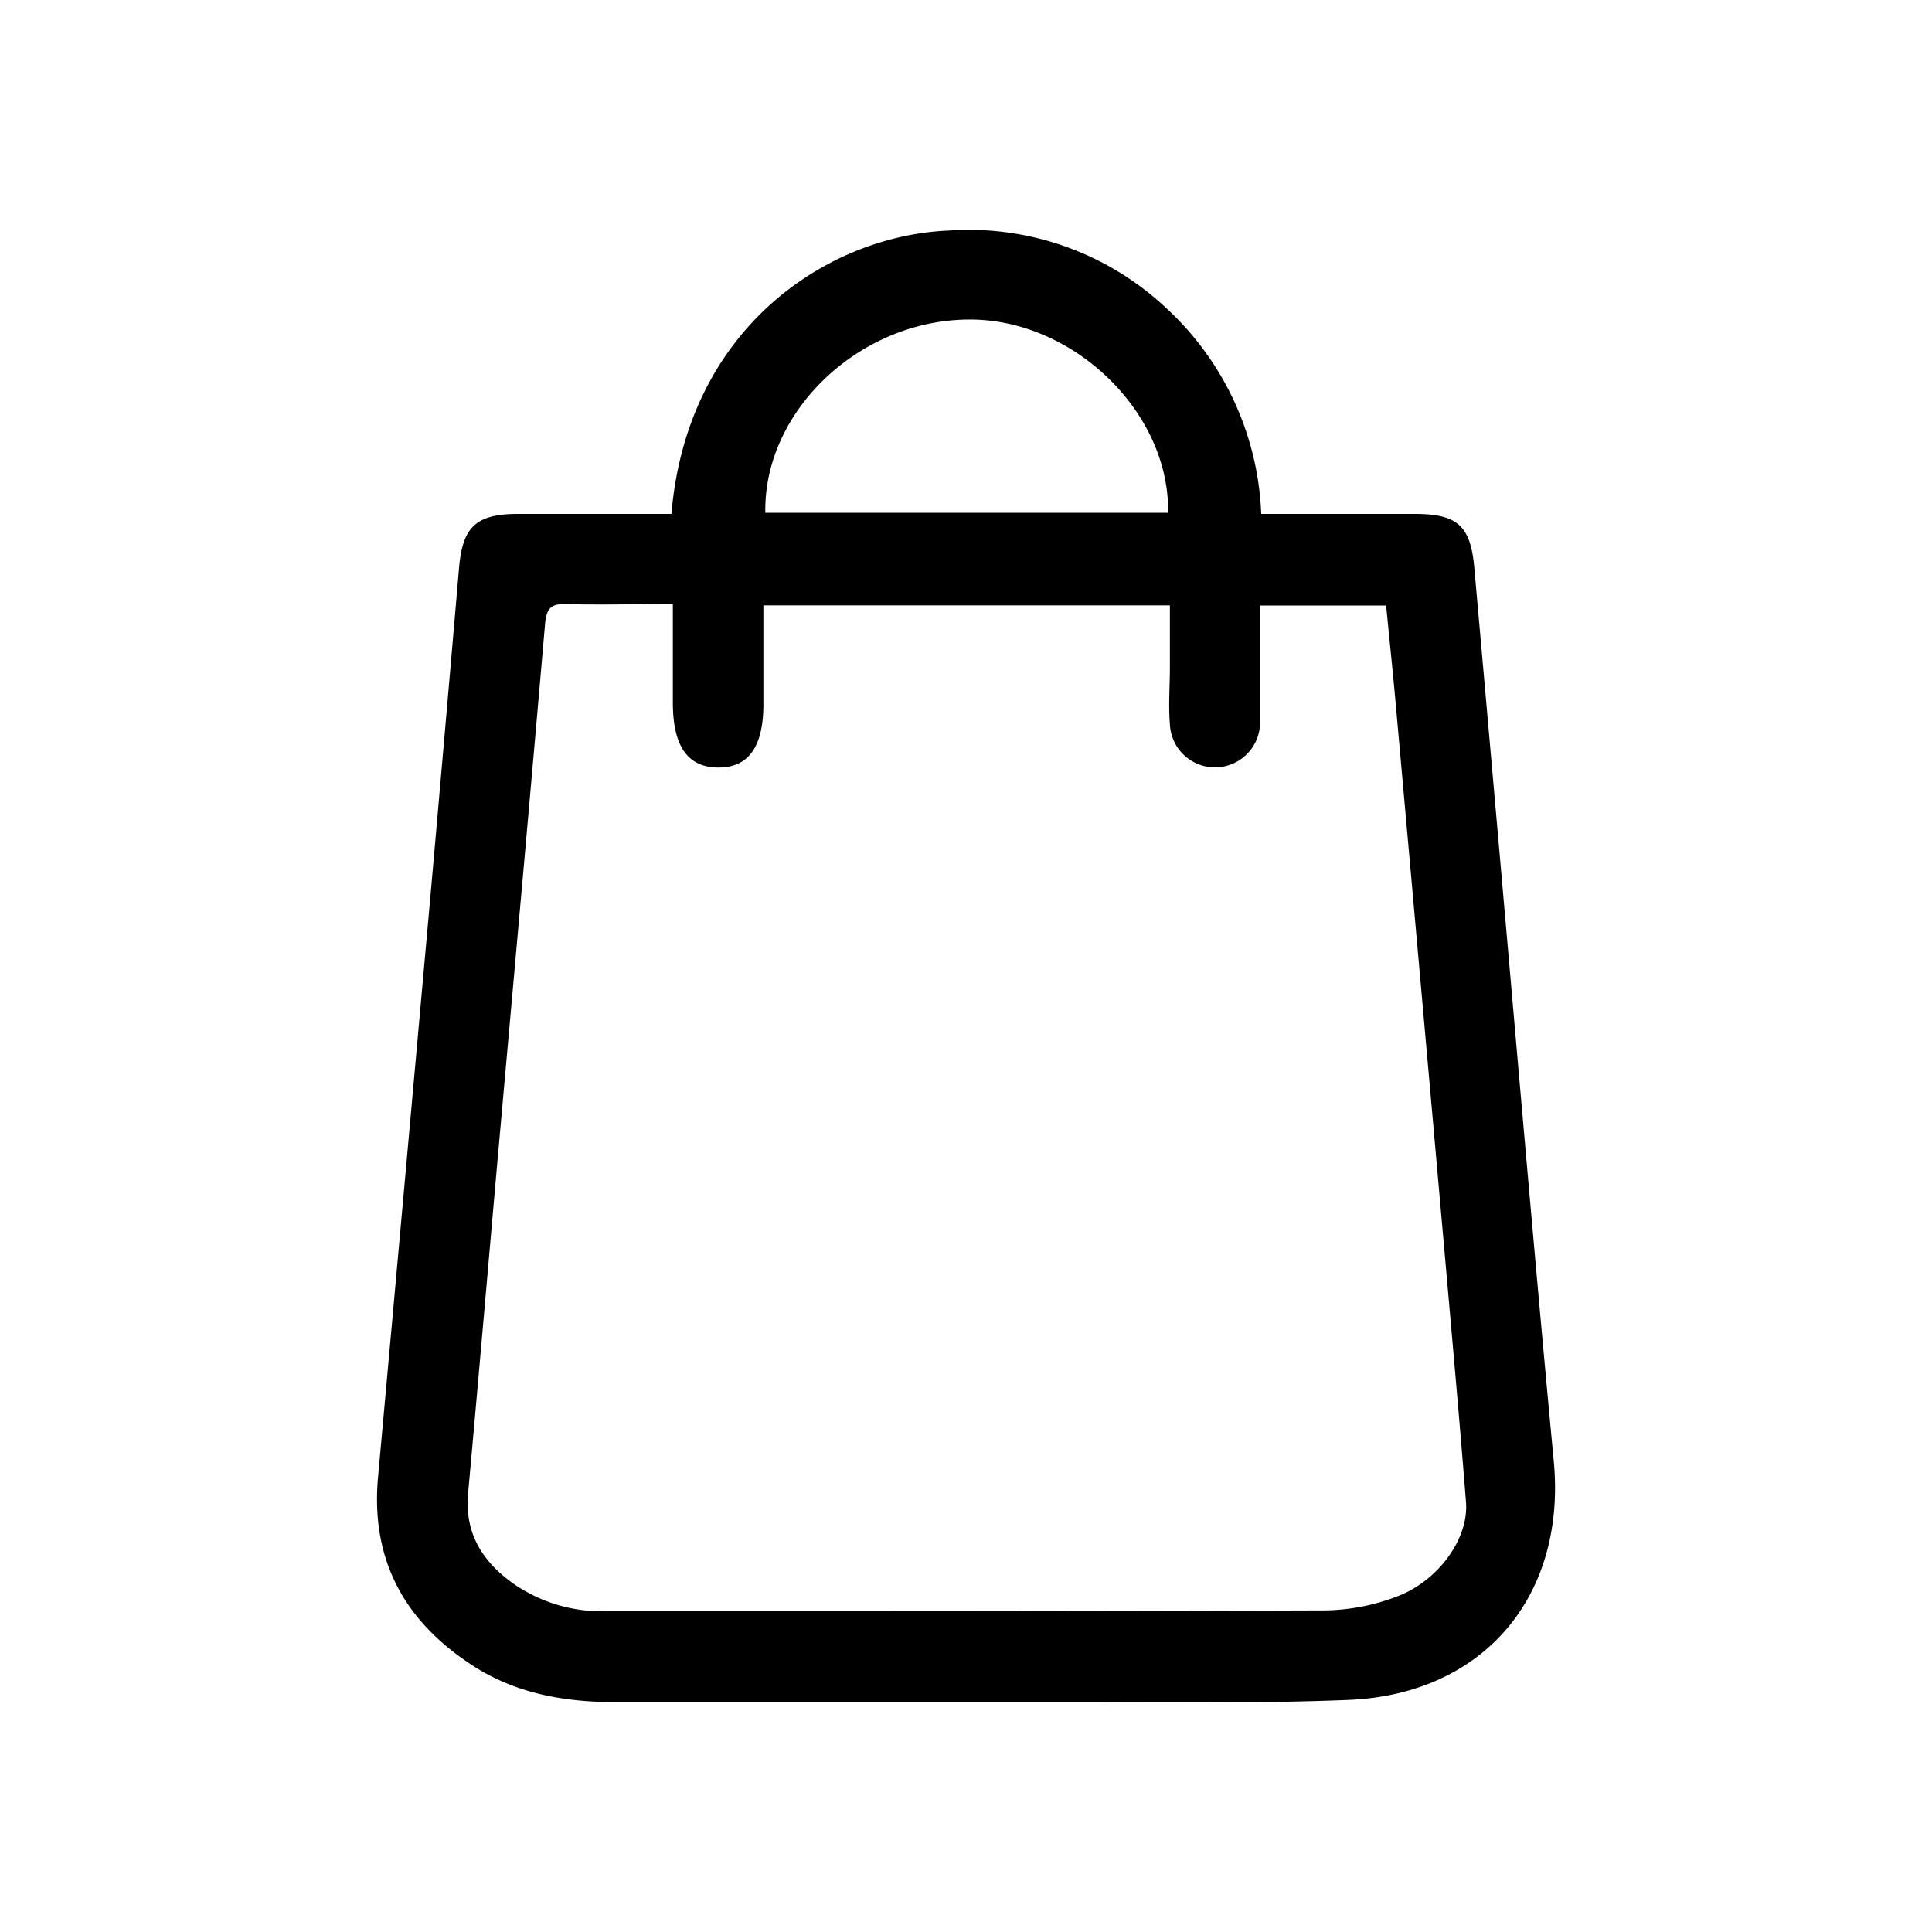 <svg id="Layer_1" data-name="Layer 1" xmlns="http://www.w3.org/2000/svg" viewBox="0 0 150 150"><path d="M52.13,39.9c1.21-14.34,12-21.59,21.52-22a22.39,22.39,0,0,1,16.81,5.94A22.92,22.92,0,0,1,97.92,39.9h11.91c3.3,0,4.34.9,4.63,4.14q1.76,19.76,3.48,39.52c.88,10,1.75,19.9,2.69,29.85,1,10.46-5.4,18.13-15.92,18.57-7.34.3-14.69.17-22,.18q-17.37,0-34.75,0c-3.87,0-7.62-.58-11-2.68-5.45-3.43-8.2-8.24-7.61-14.79Q31.41,92,33.45,69.22q1.11-12.55,2.19-25.12c.27-3.2,1.32-4.2,4.59-4.2Zm.11,7c-2.92,0-5.62.07-8.31,0-1.28-.05-1.52.48-1.62,1.63-1.17,13.58-2.4,27.16-3.61,40.74-.79,8.9-1.55,17.8-2.36,26.69-.28,3.11,1.16,5.32,3.53,7a12,12,0,0,0,7.32,2.13c18.58,0,37.16,0,55.73-.06a16.17,16.17,0,0,0,5.49-1.06c3.29-1.22,5.63-4.54,5.41-7.34-.4-5.1-.85-10.19-1.3-15.28q-2.08-23.53-4.19-47.07c-.22-2.43-.48-4.86-.71-7.27H97.83c0,3.06,0,6,0,8.92a3.48,3.48,0,0,1-7,.29c-.12-1.46,0-2.94,0-4.41V47H59.27v7.67c0,3.29-1.14,4.91-3.46,4.92s-3.56-1.52-3.57-5Zm38.45-7.09c.14-7.87-7.47-15.13-15.58-15-8.43.09-15.84,7.14-15.69,15Z"/></svg>